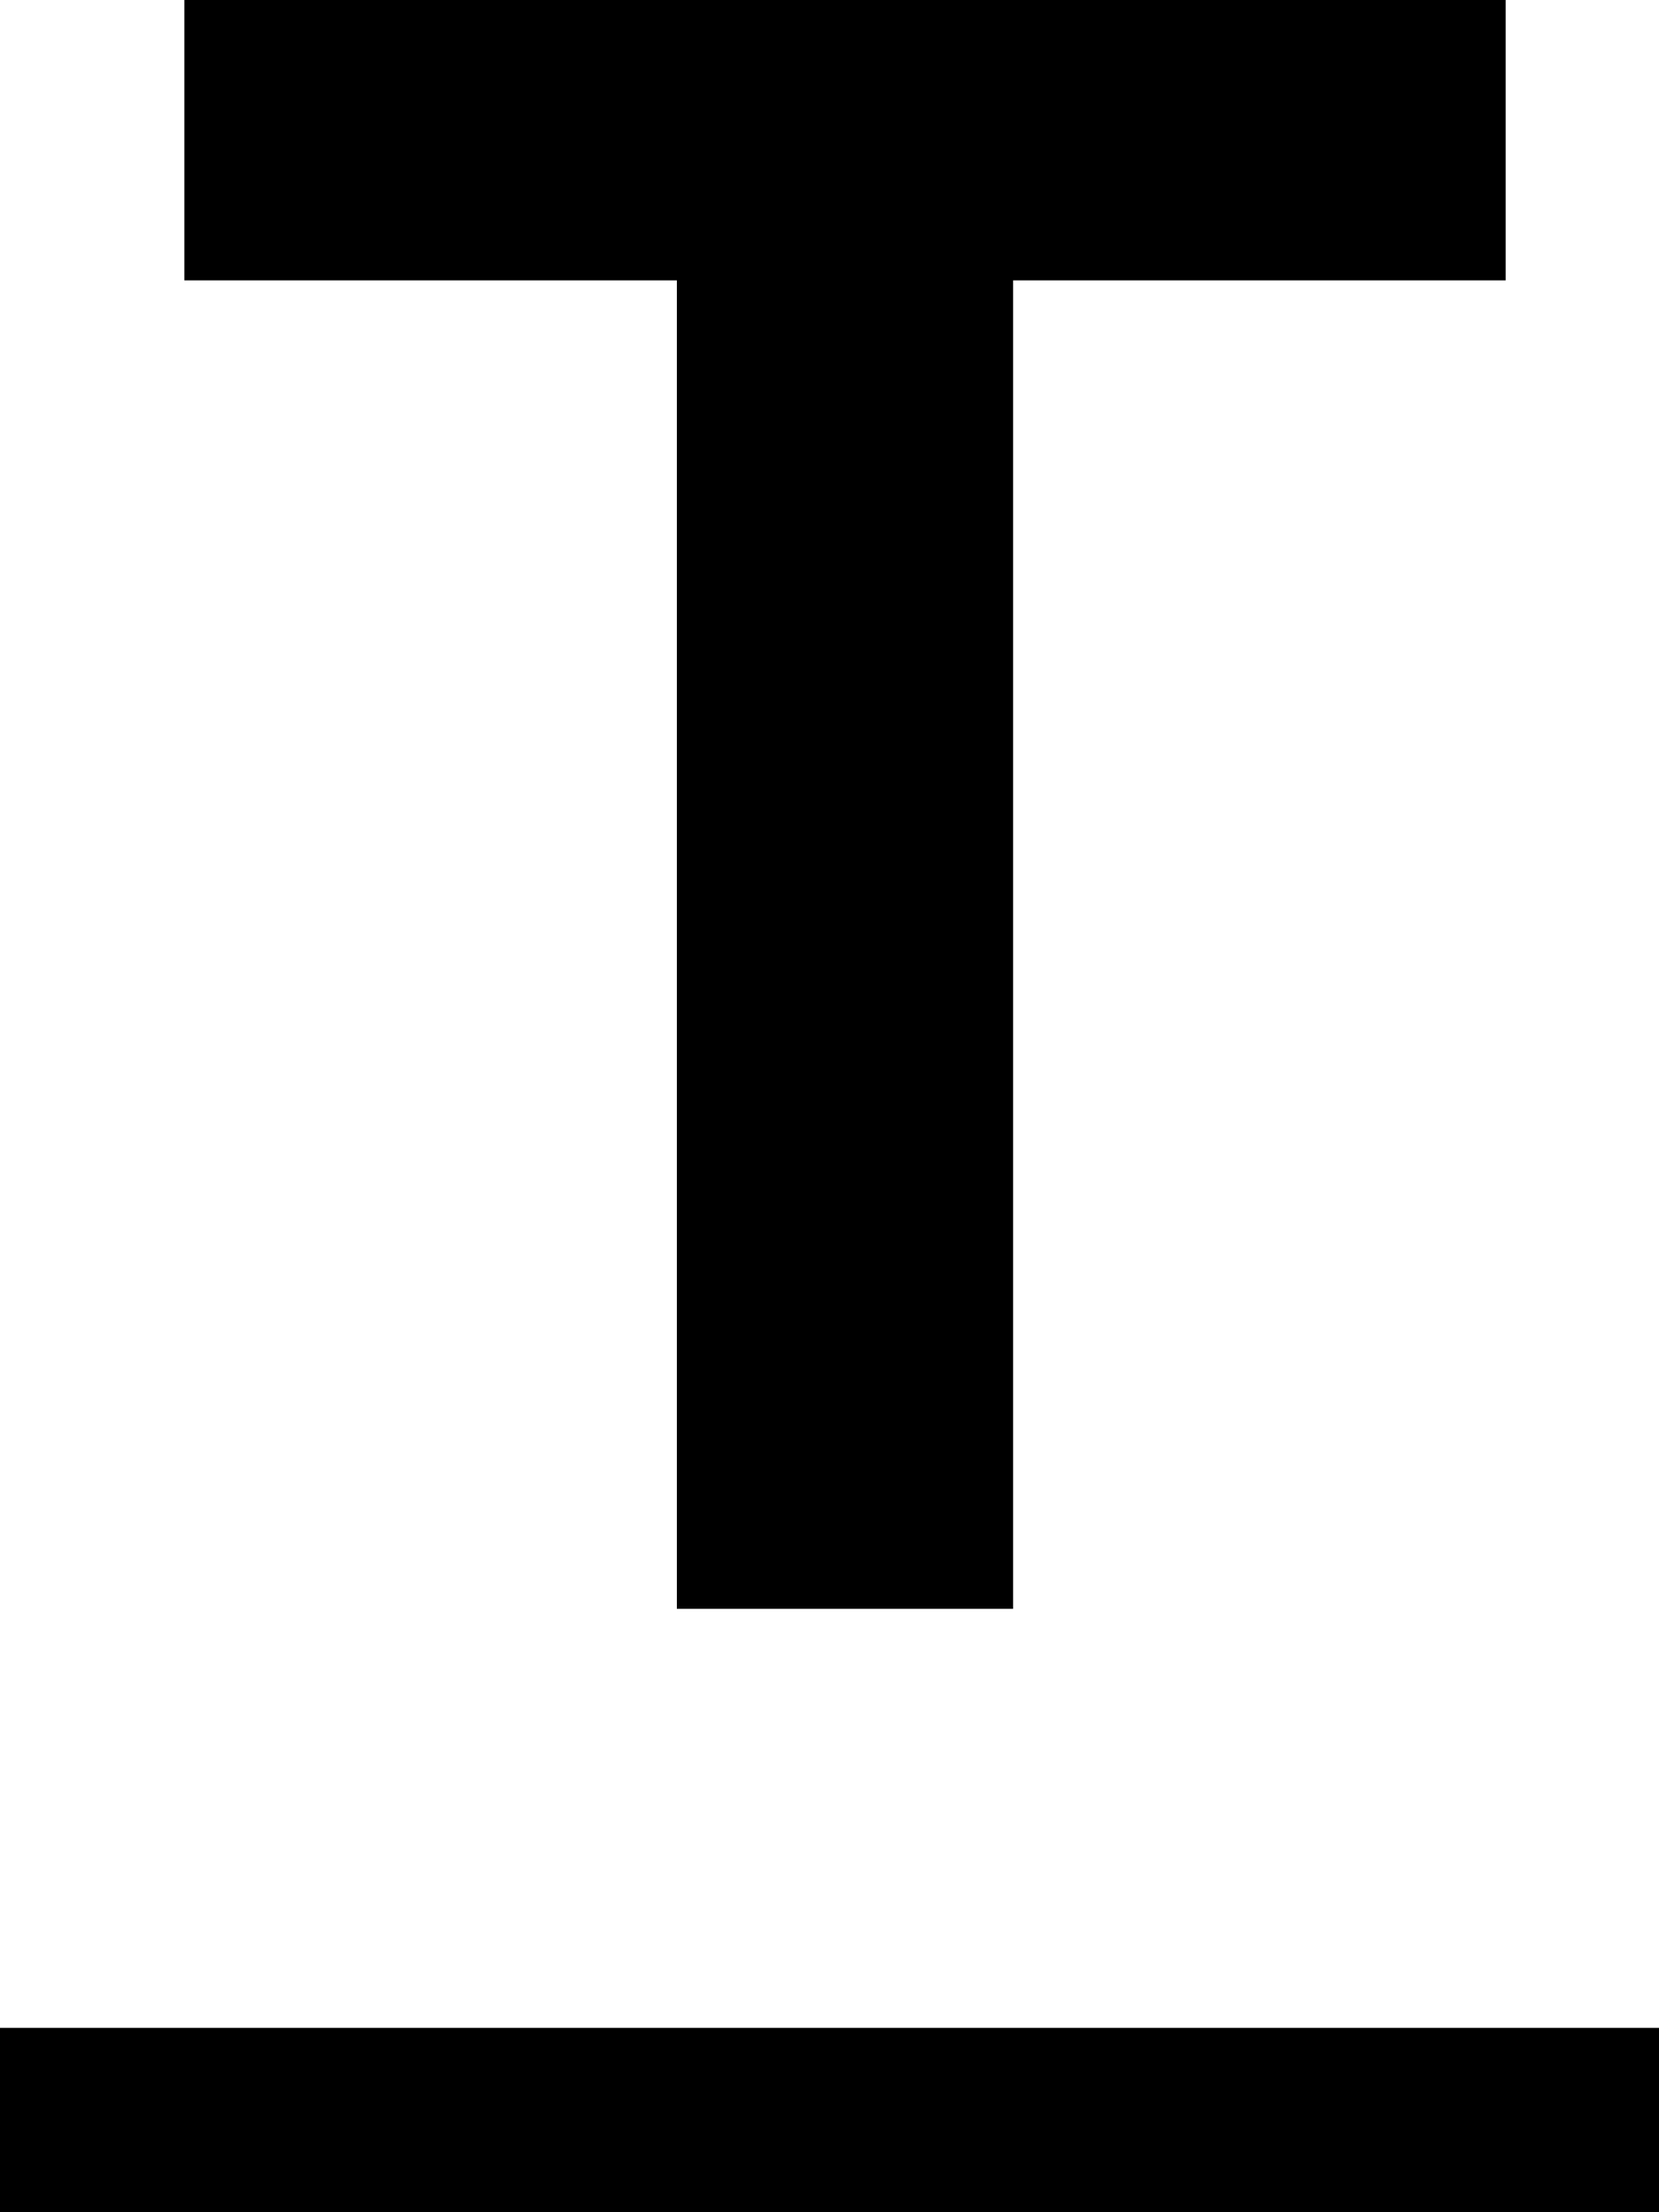 <svg width="9" height="12" viewBox="0 0 9 12" fill="none" xmlns="http://www.w3.org/2000/svg">
<path d="M1 1.521V0H8.168V1.521H5.496V8.727H3.672V1.521H1Z" fill="black"/>
<line y1="11.5" x2="9" y2="11.5" stroke="black"/>
</svg>
